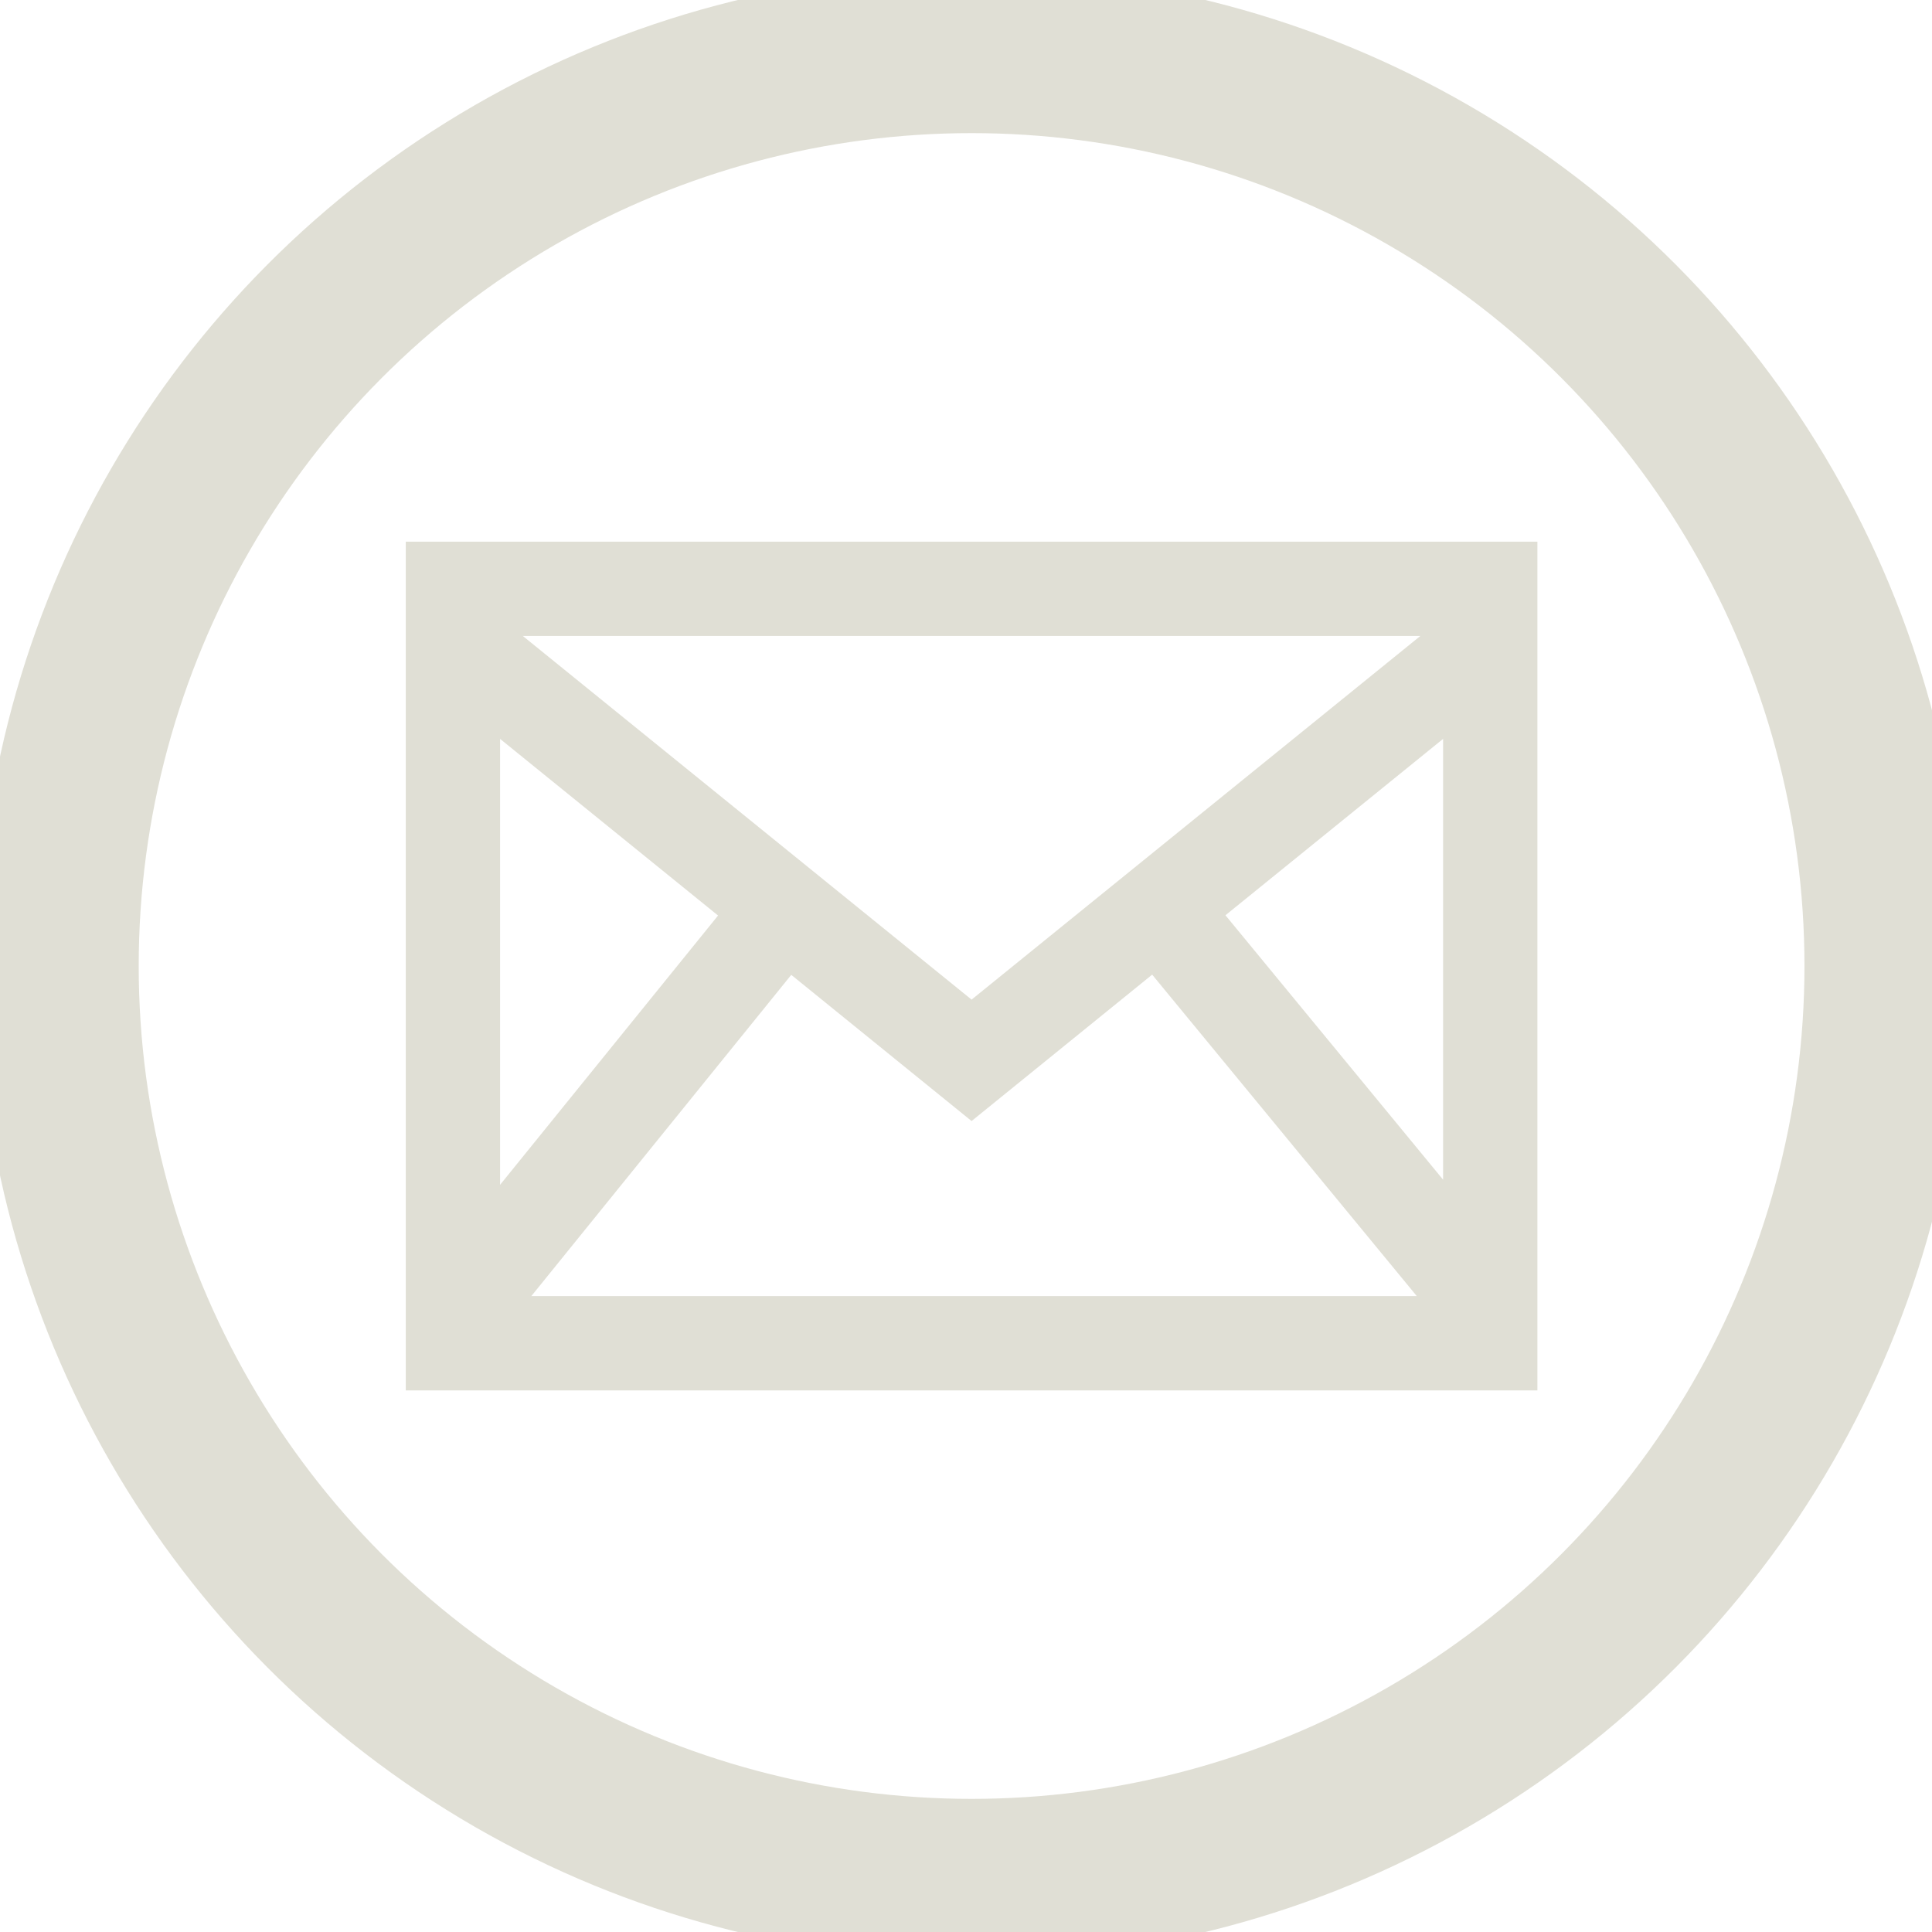 <?xml version="1.0" encoding="utf-8"?>
<!-- Generator: Adobe Illustrator 16.0.0, SVG Export Plug-In . SVG Version: 6.00 Build 0)  -->
<!DOCTYPE svg PUBLIC "-//W3C//DTD SVG 1.1//EN" "http://www.w3.org/Graphics/SVG/1.1/DTD/svg11.dtd">
<svg version="1.1" id="Layer_1" xmlns="http://www.w3.org/2000/svg" xmlns:xlink="http://www.w3.org/1999/xlink" x="0px" y="0px"
	 width="72px" height="72px" viewBox="0 0 72 72" enable-background="new 0 0 72 72" xml:space="preserve">
<g>
	<path fill="#e0dfd5" d="M15.122,20.186v31.63h42.172v-31.63H15.122z M26.76,34.119l-8.124,10.036V27.536L26.76,34.119z
		 M19.483,23.7h33.45L36.208,37.253L19.483,23.7z M29.488,36.33l6.72,5.448l6.73-5.456L52.8,48.302H19.801L29.488,36.33z
		 M45.669,34.109l8.111-6.573v16.428L45.669,34.109z"/>
	<circle fill="none" stroke="#e0dfd5" stroke-width="6" stroke-miterlimit="10" cx="36.208" cy="36" r="34.039"/>
</g>
</svg>
